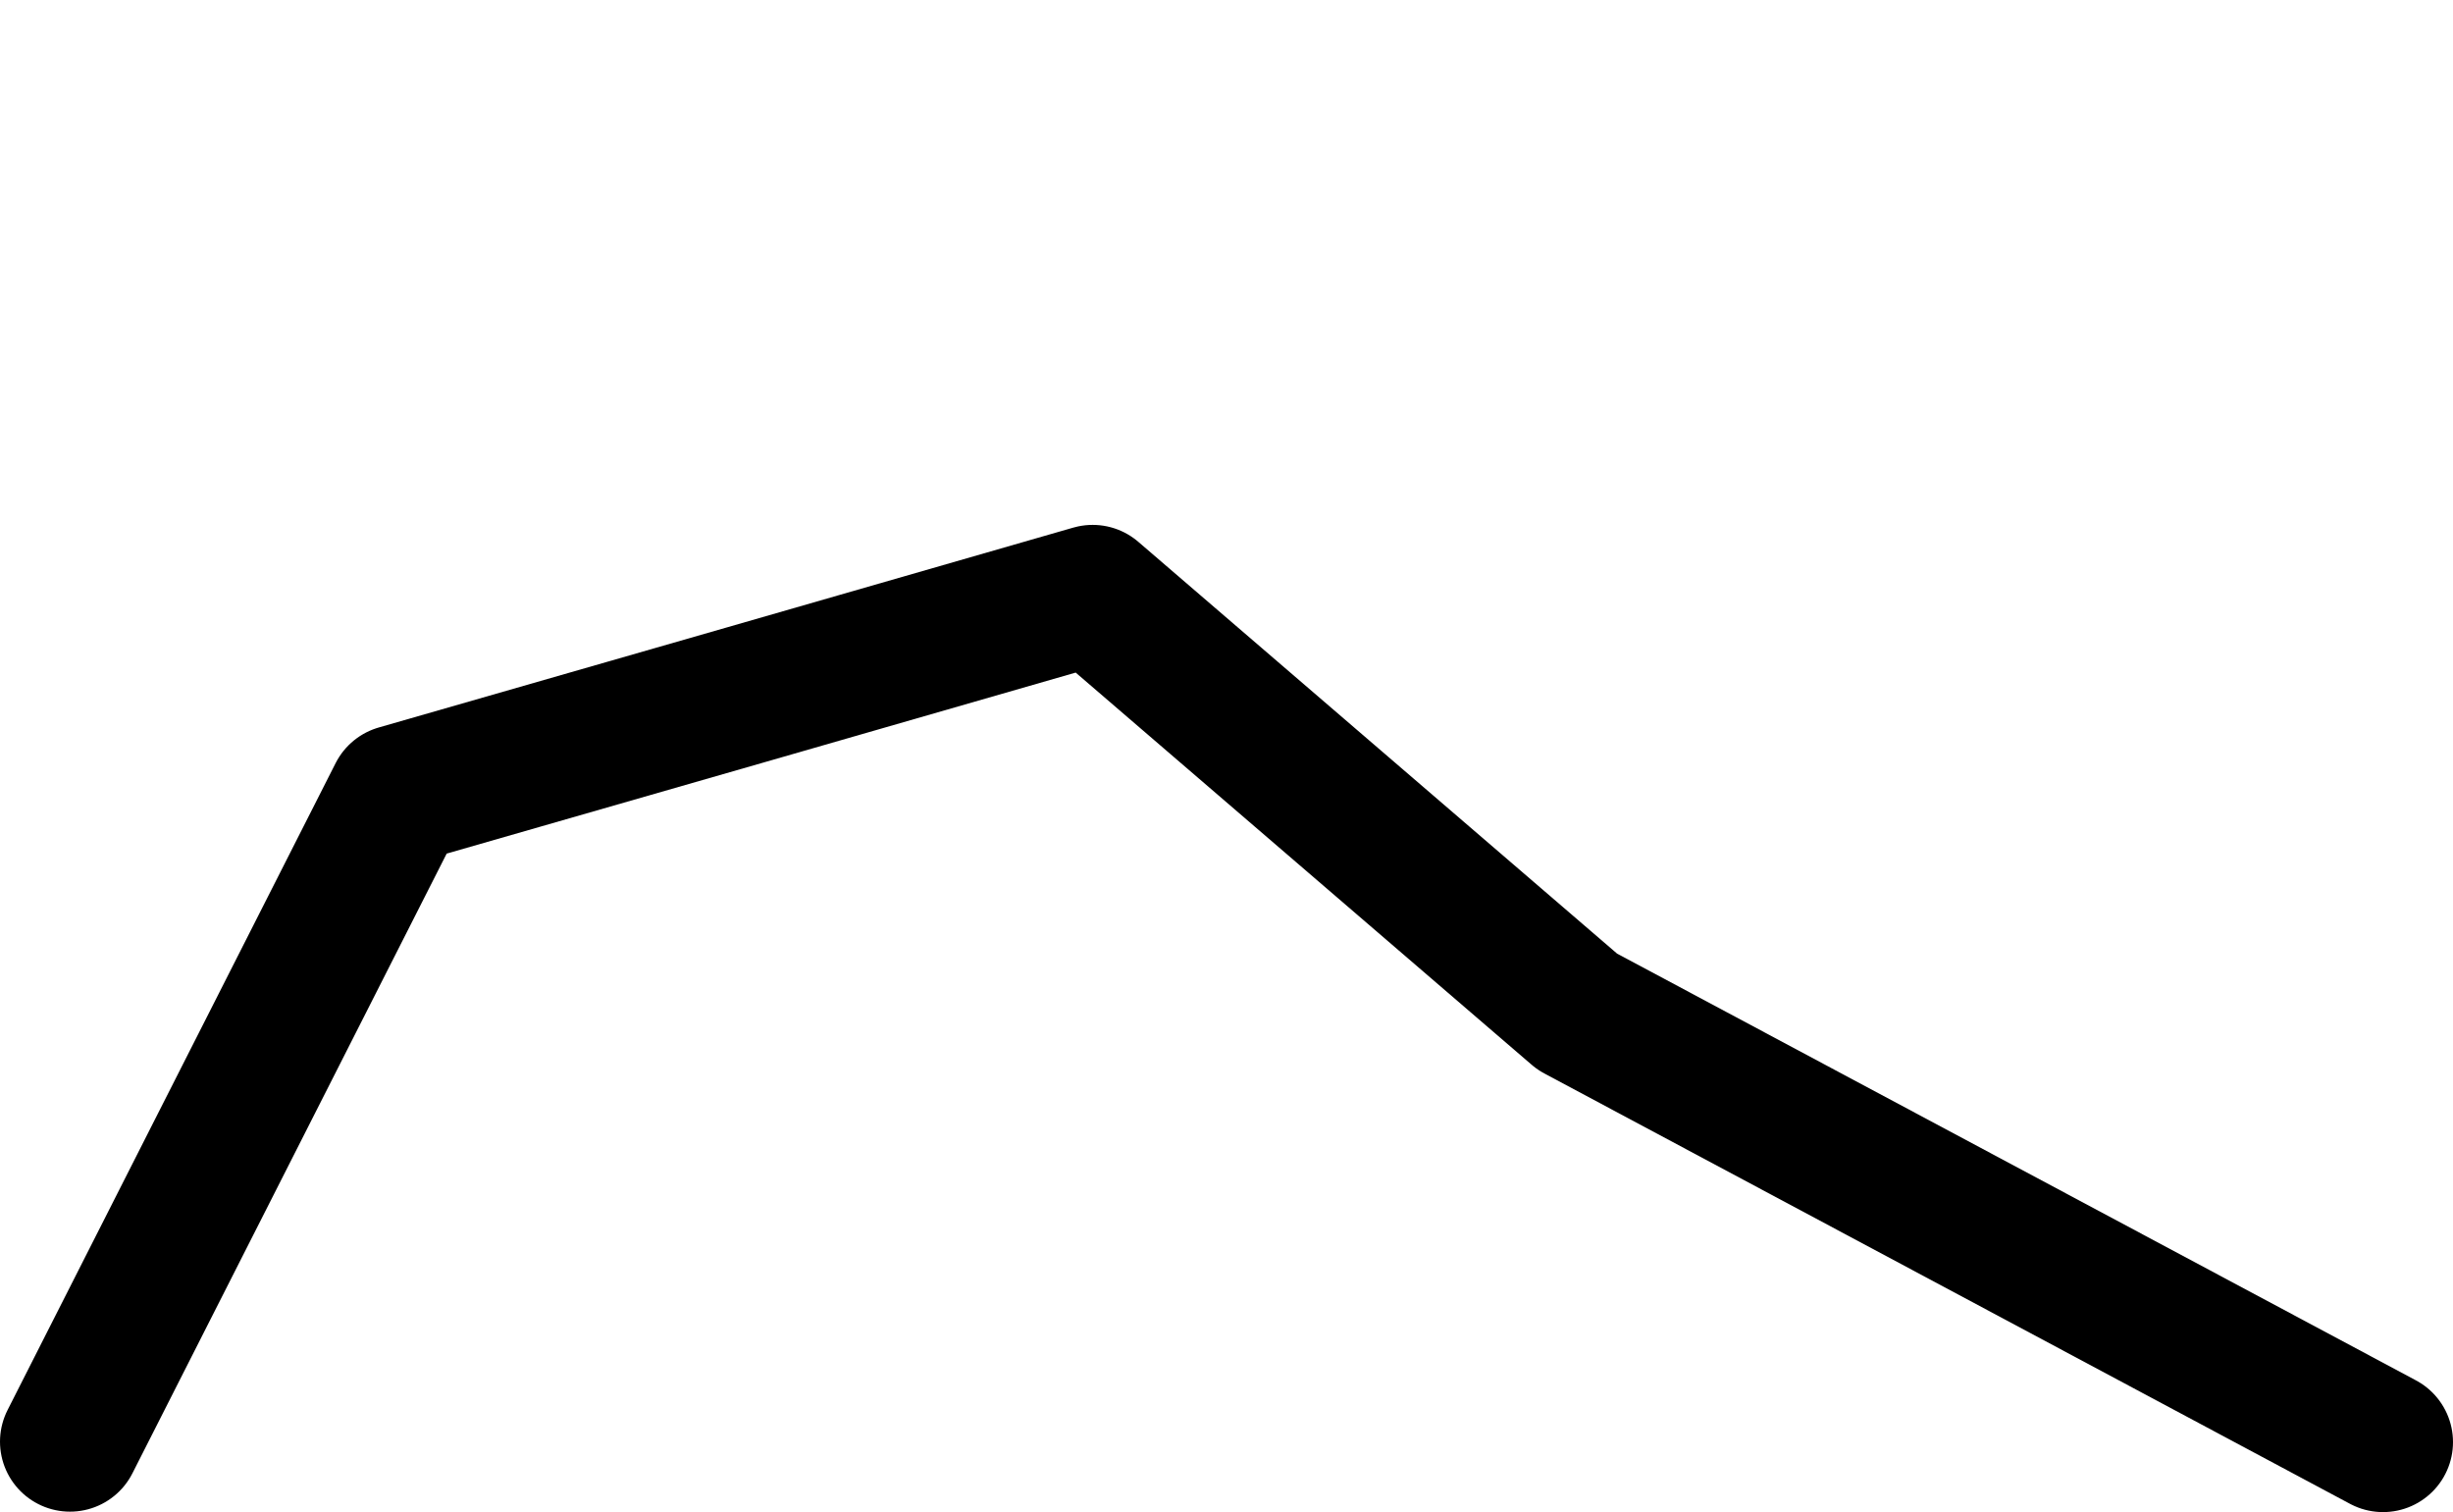 <?xml version="1.0" encoding="UTF-8" standalone="no"?>
<svg xmlns:ffdec="https://www.free-decompiler.com/flash" xmlns:xlink="http://www.w3.org/1999/xlink" ffdec:objectType="morphshape" height="172.85px" width="280.4px" xmlns="http://www.w3.org/2000/svg">
  <g transform="matrix(1.0, 0.0, 0.0, 1.0, -419.65, -199.15)">
    <path d="M427.65 363.95 L465.15 290.0 Q504.85 278.6 544.55 267.15 L599.95 314.8 692.05 364.0" fill="none" stroke="#000000" stroke-linecap="round" stroke-linejoin="round" stroke-width="16.0">
      <animate attributeName="stroke" dur="2s" repeatCount="indefinite" values="#000000;#000001"/>
      <animate attributeName="stroke-width" dur="2s" repeatCount="indefinite" values="16.0;16.0"/>
      <animate attributeName="fill-opacity" dur="2s" repeatCount="indefinite" values="1.0;1.0"/>
      <animate attributeName="d" dur="2s" repeatCount="indefinite" values="M427.65 363.95 L465.15 290.0 Q504.85 278.6 544.55 267.15 L599.95 314.8 692.05 364.0;M427.65 363.95 L462.5 256.1 Q515.55 231.65 568.55 207.15 L618.05 291.5 692.05 364.0"/>
    </path>
  </g>
</svg>
